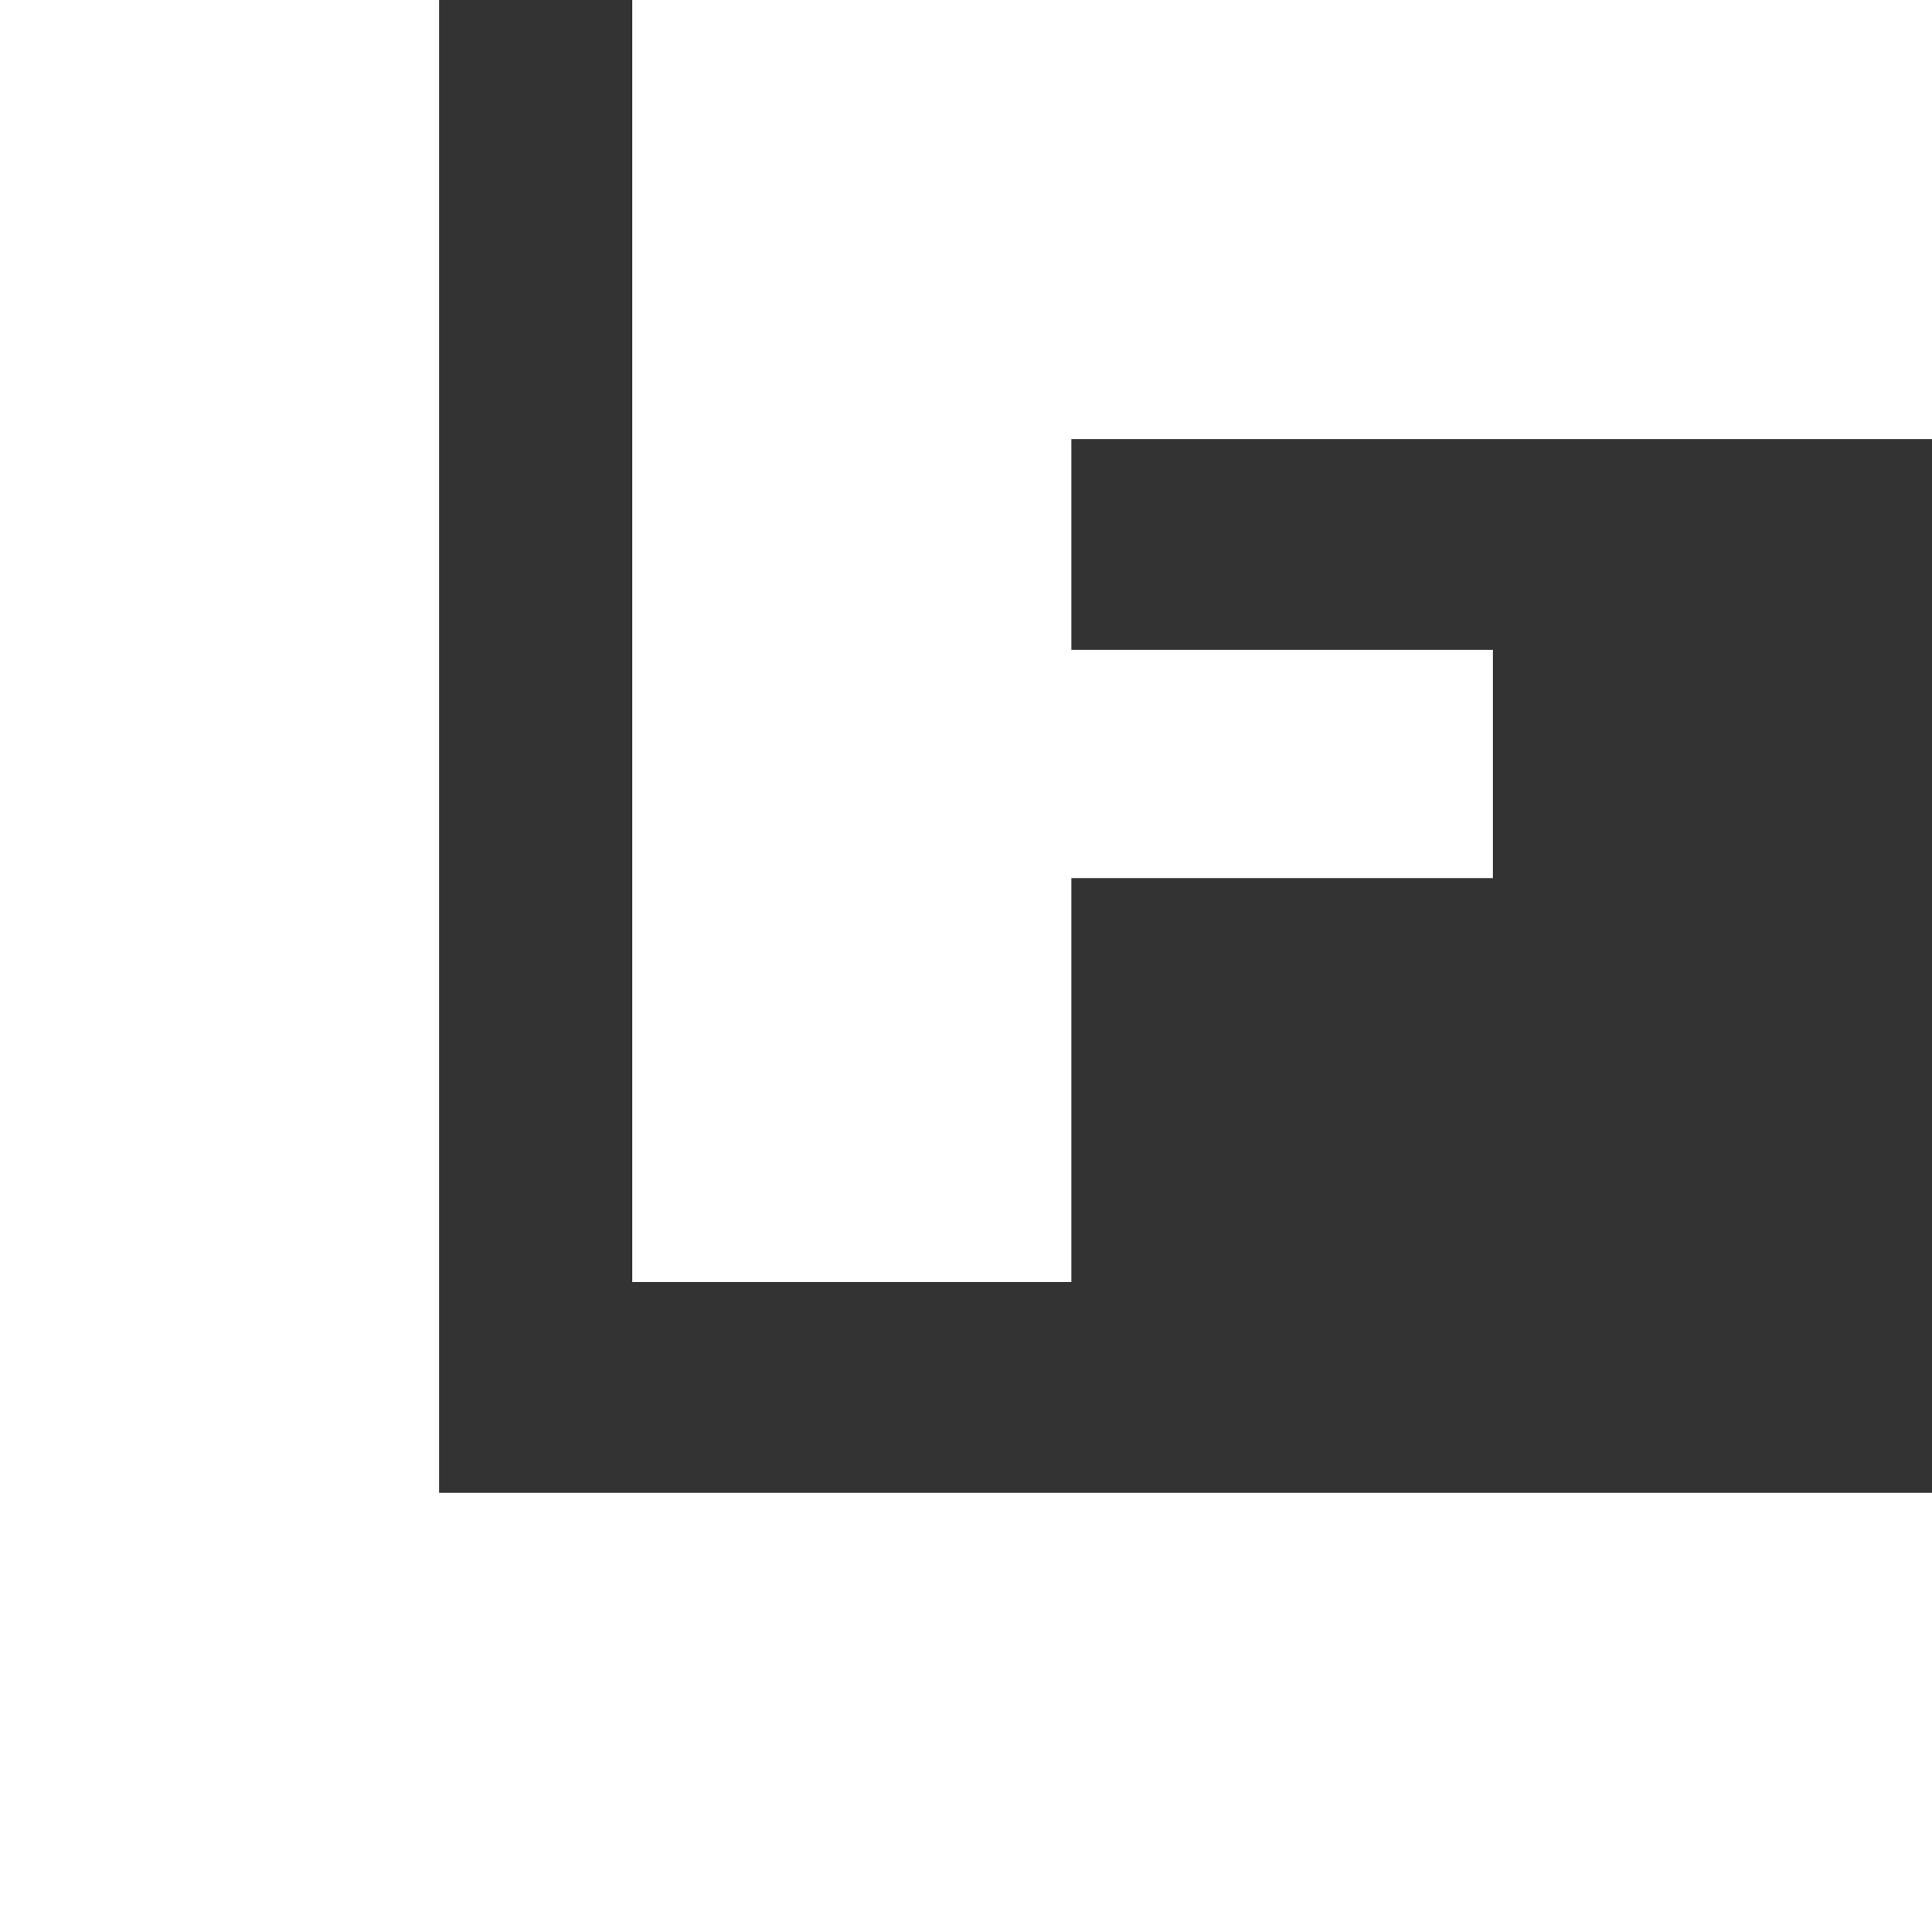 <svg width="110" height="109" viewBox="0 0 110 109" fill="none" xmlns="http://www.w3.org/2000/svg">
<rect x="0" y="0" width="110" height="109" fill="#333333" stroke="none"/>
<path fill-rule="evenodd" clip-rule="evenodd" d="M0 0H25V85H110V109H25H0V85V0ZM61 0H36V25V37V50V73H61V50H85V37H61V25H110V0H61Z" fill="white"/>
</svg>
